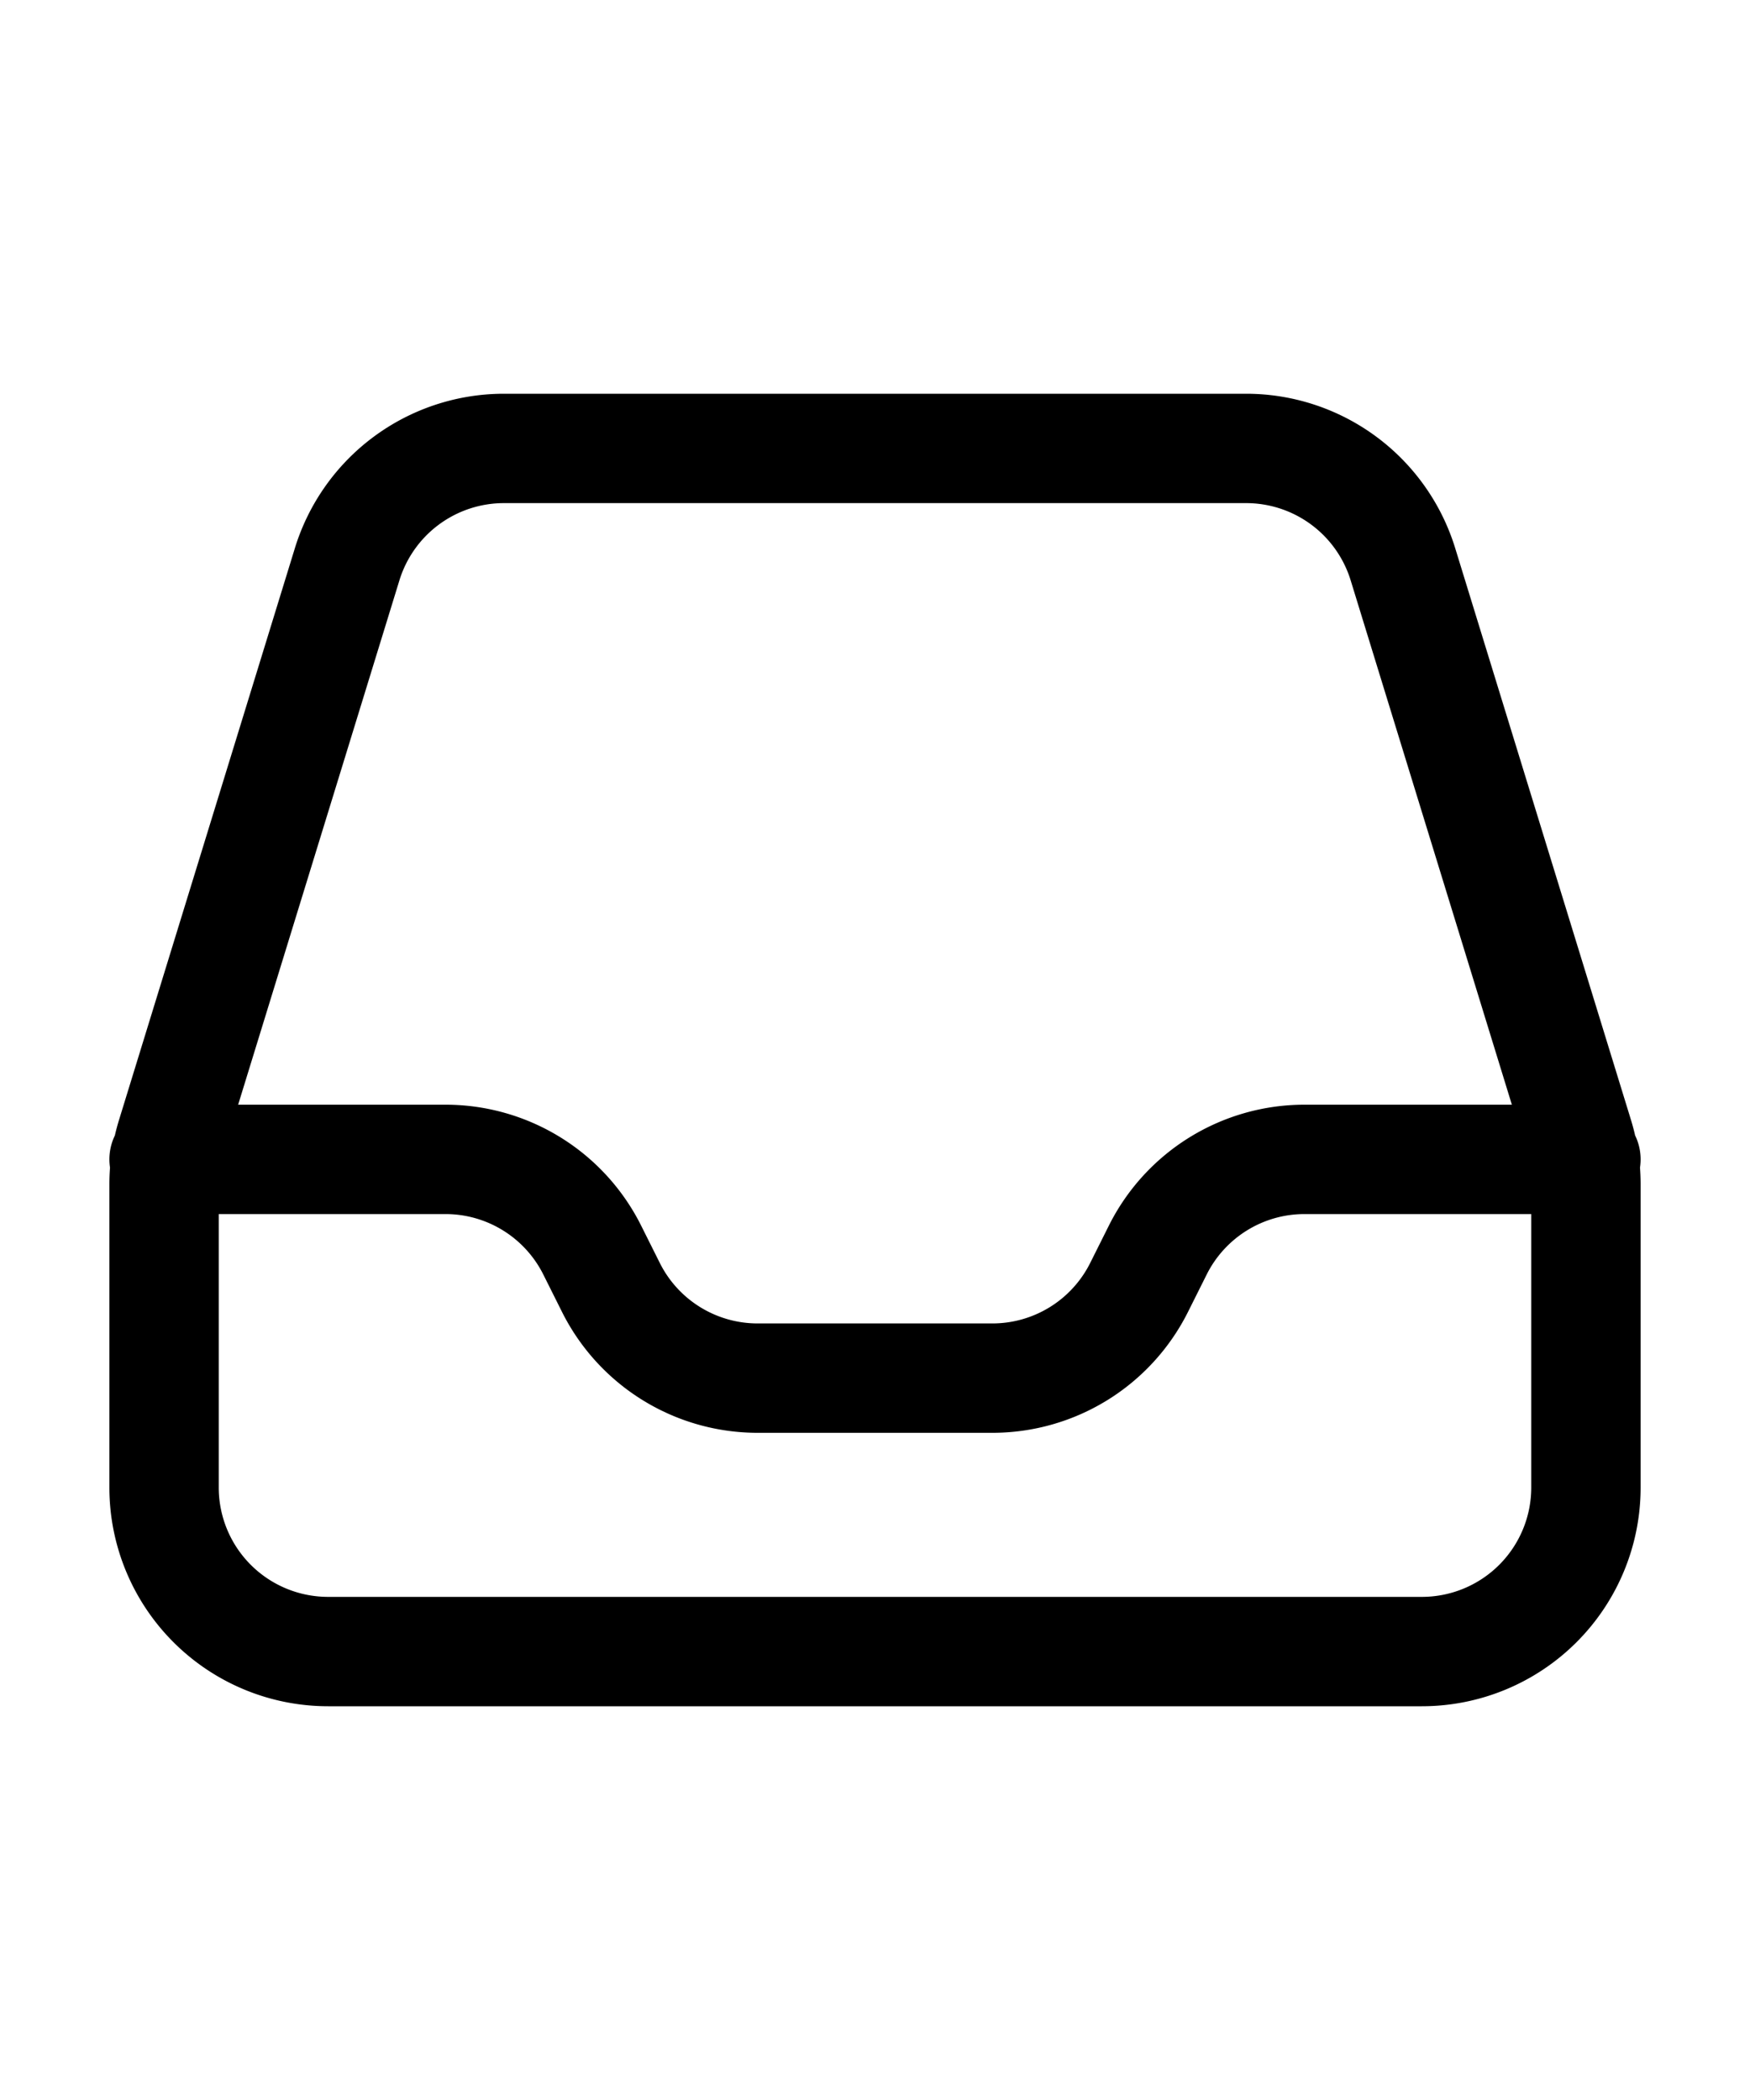 <svg xmlns="http://www.w3.org/2000/svg" fill="none" width='20' viewBox="0 0 24 24" stroke-width="1.5" stroke="currentColor" class="size-6">
  <path stroke-linecap="round" stroke-linejoin="round" d="M2.25 13.5h3.86a2.25 2.25 0 0 1 2.012 1.244l.256.512a2.25 2.25 0 0 0 2.013 1.244h3.218a2.25 2.25 0 0 0 2.013-1.244l.256-.512a2.25 2.25 0 0 1 2.013-1.244h3.859m-19.5.338V18a2.25 2.25 0 0 0 2.25 2.25h15A2.25 2.25 0 0 0 21.75 18v-4.162c0-.224-.034-.447-.1-.661L19.24 5.338a2.25 2.25 0 0 0-2.15-1.588H6.911a2.25 2.25 0 0 0-2.15 1.588L2.35 13.177a2.25 2.25 0 0 0-.1.661Z" />
</svg>
